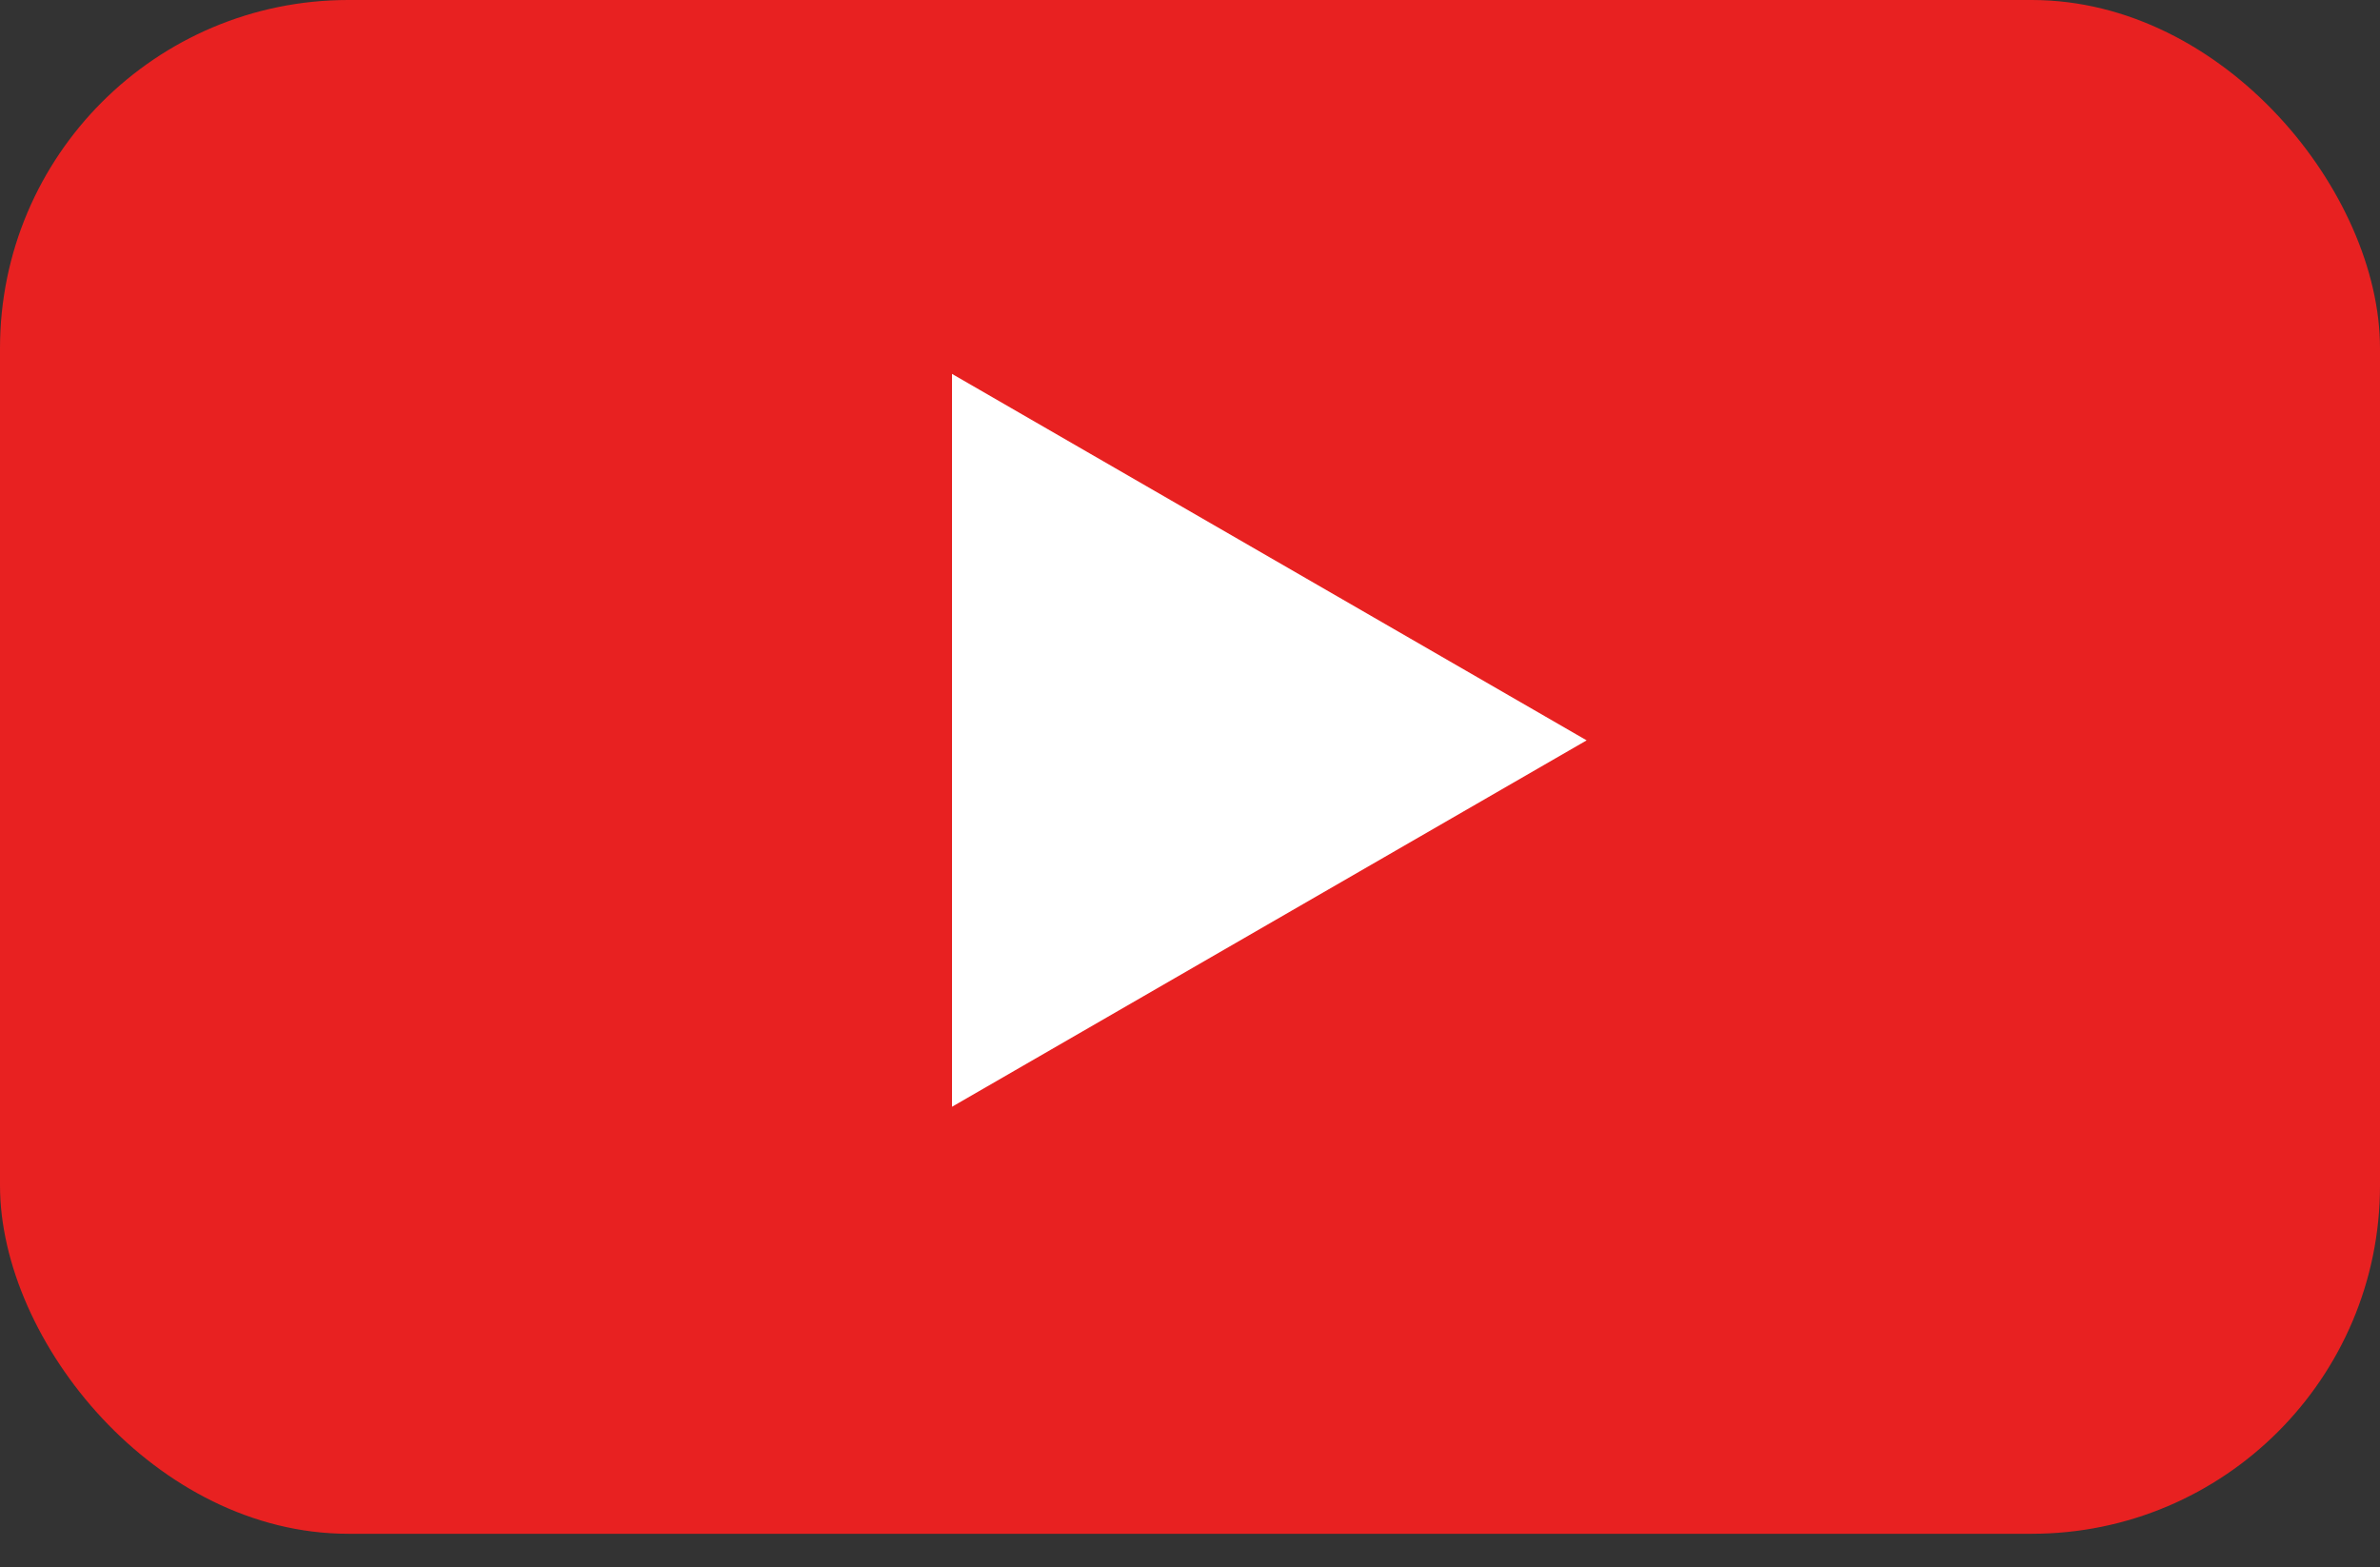 <svg width="41" height="27" viewBox="0 0 41 27" fill="none" xmlns="http://www.w3.org/2000/svg">
<rect x="0" y="0" width="41" height="27" fill="#333333" stroke="none"/>
<rect width="41" height="26.422" rx="6" fill="#E82121"/>
<path d="M27.333 12.754L16.4 19.066L16.4 6.441L27.333 12.754Z" fill="white"/>
</svg>
